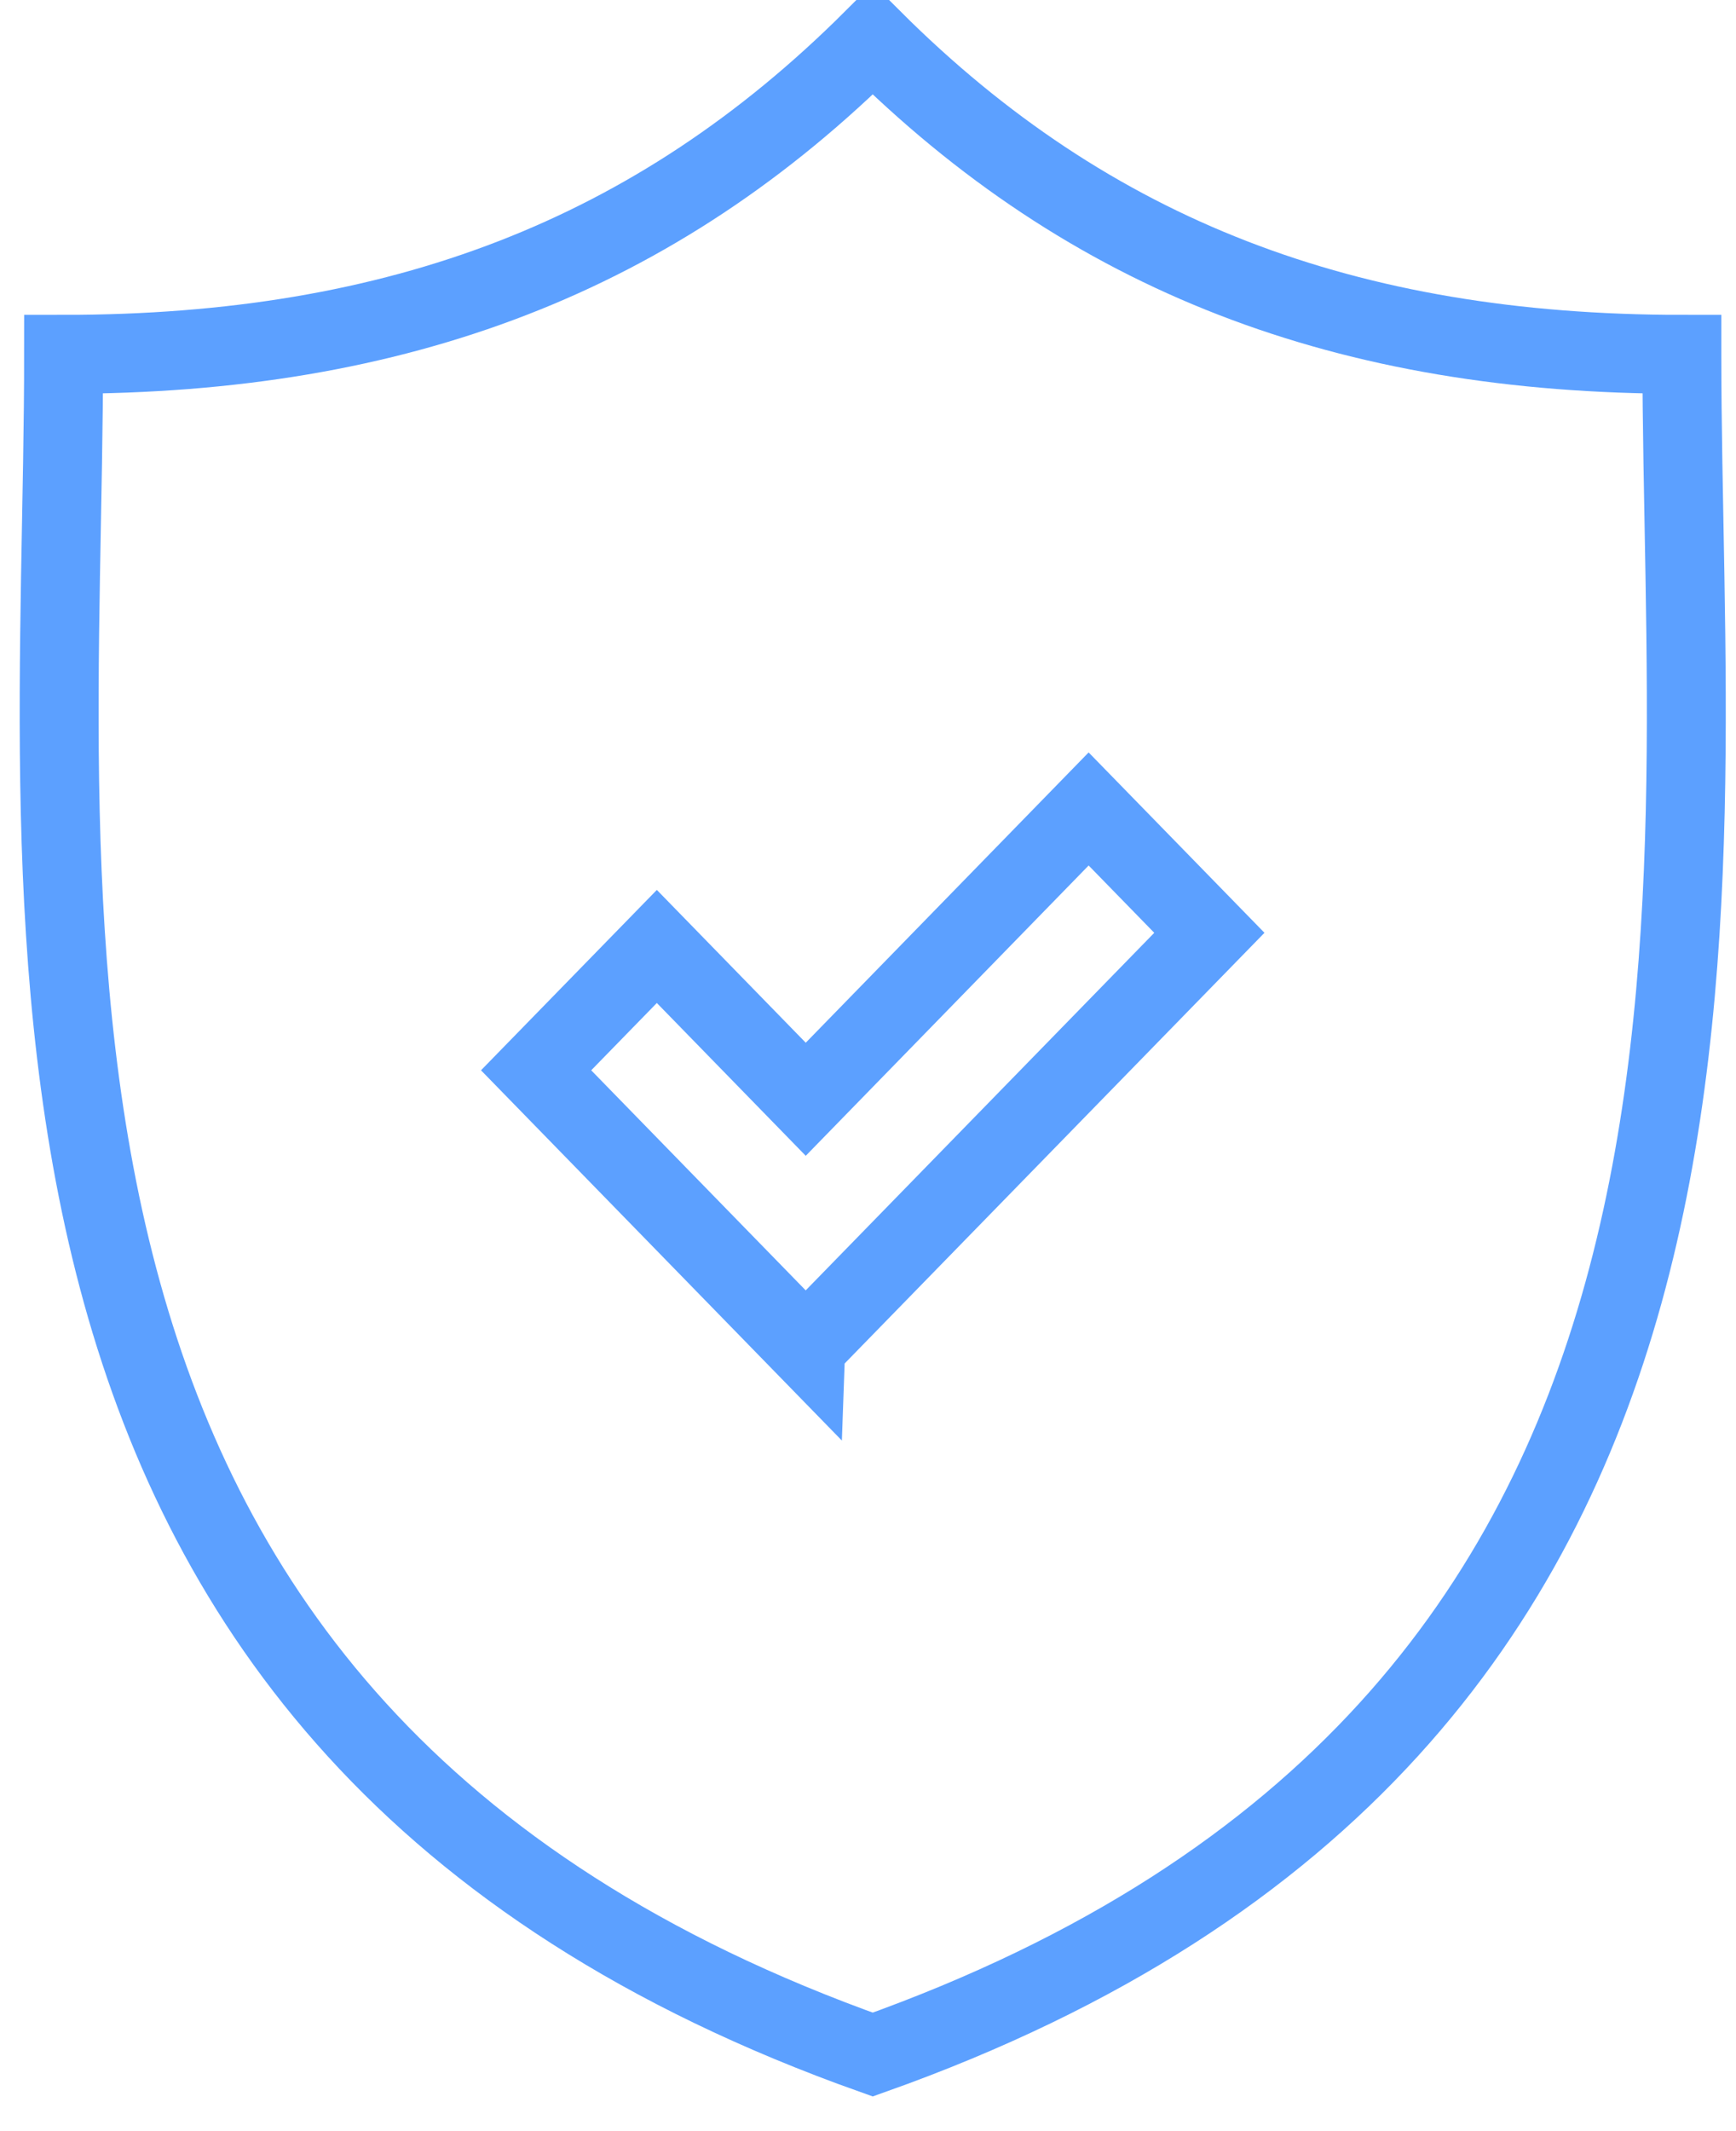 <svg xmlns="http://www.w3.org/2000/svg" width="22" height="27" viewBox="0 0 22 27">
    <path fill="none" fill-rule="nonzero" stroke="#5CA0FF" d="M21.314 4.489c-4.248 0-7.502-1.245-10.254-3.989C8.308 3.244 5.054 4.489.806 4.489c0 7.146-1.442 17.384 10.254 21.541C22.756 21.873 21.314 11.635 21.314 4.49zM10.211 17.065L6.794 13.56l1.53-1.569 1.887 1.936 3.585-3.678 1.53 1.569-5.115 5.246z"/>
</svg>
